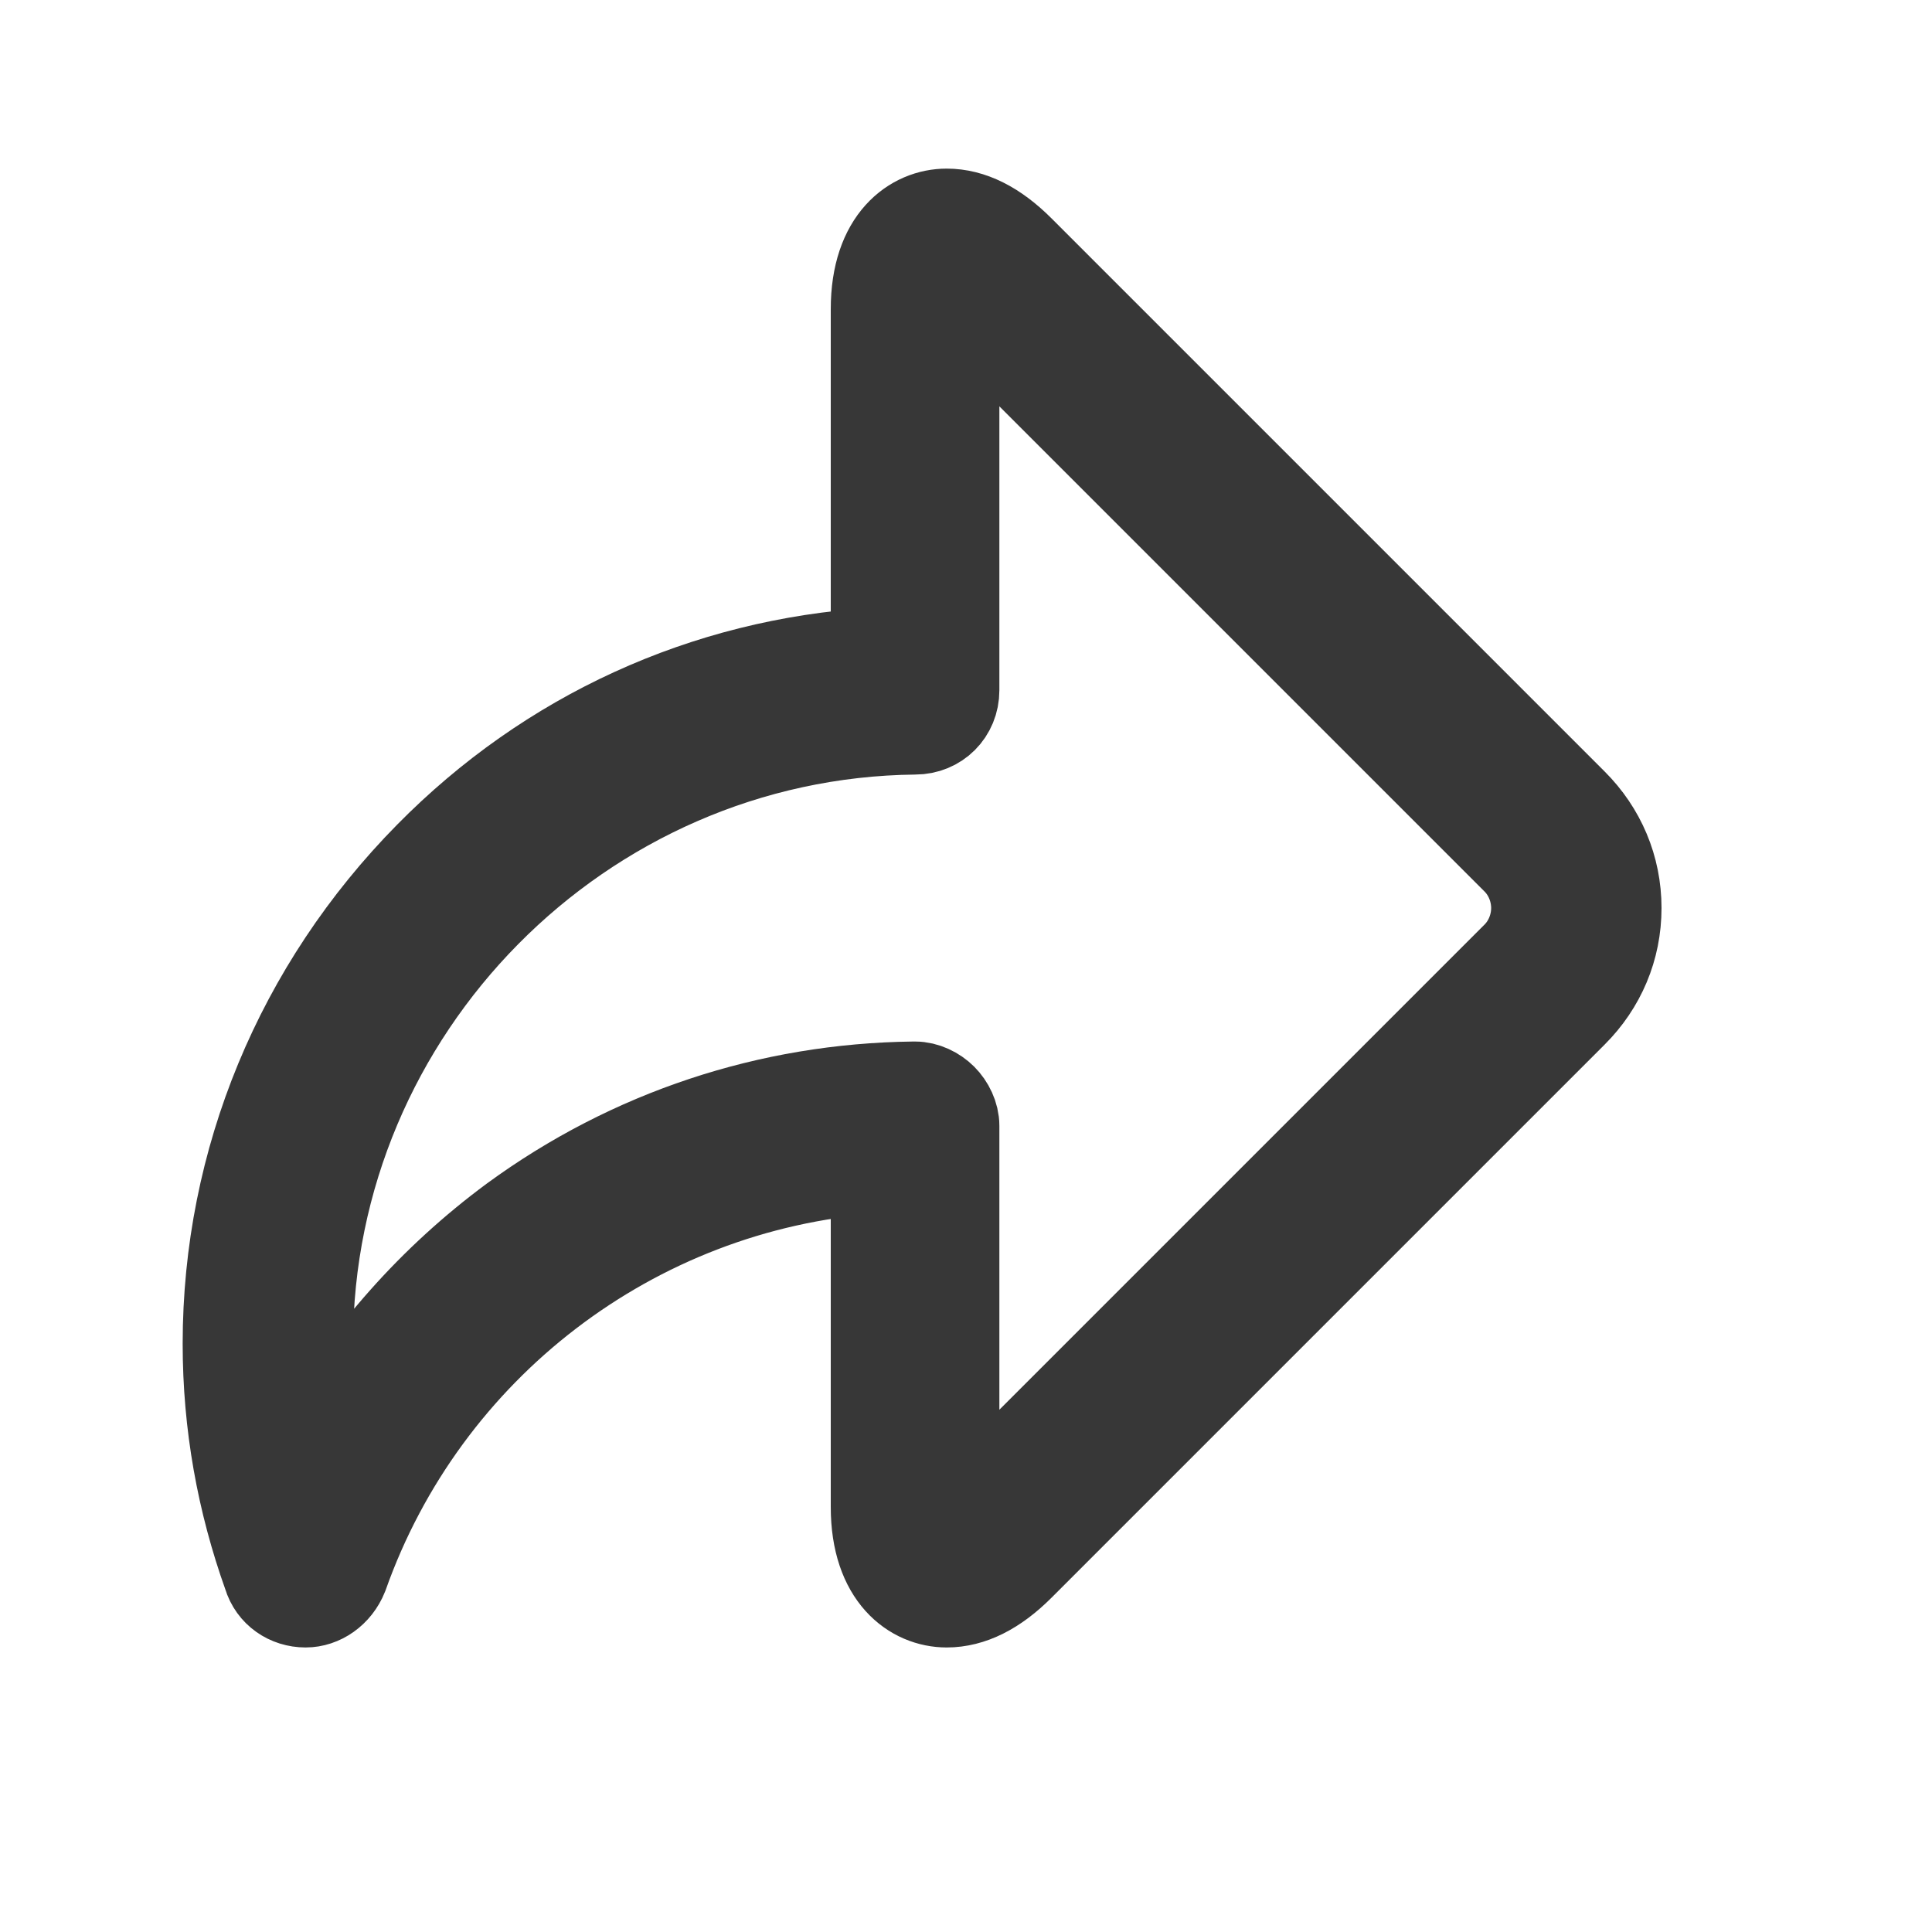 <svg version="1.2" baseProfile="tiny-ps" xmlns="http://www.w3.org/2000/svg" viewBox="0 0 11 11" width="11" height="11">
	<title>Web 1920 – 4</title>
	<style>
		tspan { white-space:pre }
		.shp0 { fill: #373737;stroke: #373737;stroke-width: 0.5 } 
	</style>
	<g id="Web 1920 – 4">
		<path id="share" fill-rule="evenodd" class="shp0" d="M8.96 4.57C9.12 4.73 9.21 4.94 9.21 5.17C9.21 5.4 9.12 5.61 8.96 5.77L5.81 8.92C5.67 9.06 5.53 9.13 5.39 9.13C5.2 9.13 4.98 8.98 4.98 8.58L4.98 6.66C3.61 6.76 2.42 7.67 1.96 8.97C1.92 9.07 1.83 9.13 1.74 9.13C1.64 9.13 1.55 9.07 1.52 8.97C1.37 8.55 1.29 8.11 1.29 7.65C1.29 6.61 1.7 5.62 2.44 4.87C3.12 4.18 4.01 3.77 4.98 3.71L4.98 1.76C4.98 1.36 5.2 1.21 5.39 1.21C5.53 1.21 5.67 1.28 5.81 1.42L8.96 4.57ZM8.63 5.44C8.7 5.37 8.74 5.27 8.74 5.17C8.74 5.07 8.7 4.97 8.63 4.9L5.48 1.75C5.47 1.73 5.45 1.72 5.44 1.71C5.44 1.73 5.44 1.74 5.44 1.76L5.44 3.93C5.44 4.06 5.34 4.16 5.21 4.16C3.31 4.18 1.76 5.75 1.76 7.65C1.76 7.84 1.77 8.02 1.8 8.2C2.08 7.71 2.46 7.28 2.92 6.94C3.59 6.45 4.38 6.19 5.2 6.18C5.21 6.18 5.21 6.18 5.21 6.18C5.27 6.18 5.33 6.21 5.37 6.25C5.41 6.29 5.44 6.35 5.44 6.41L5.44 8.58C5.44 8.6 5.44 8.62 5.44 8.63C5.45 8.62 5.47 8.61 5.48 8.59L8.63 5.44Z" />
	</g>
</svg>